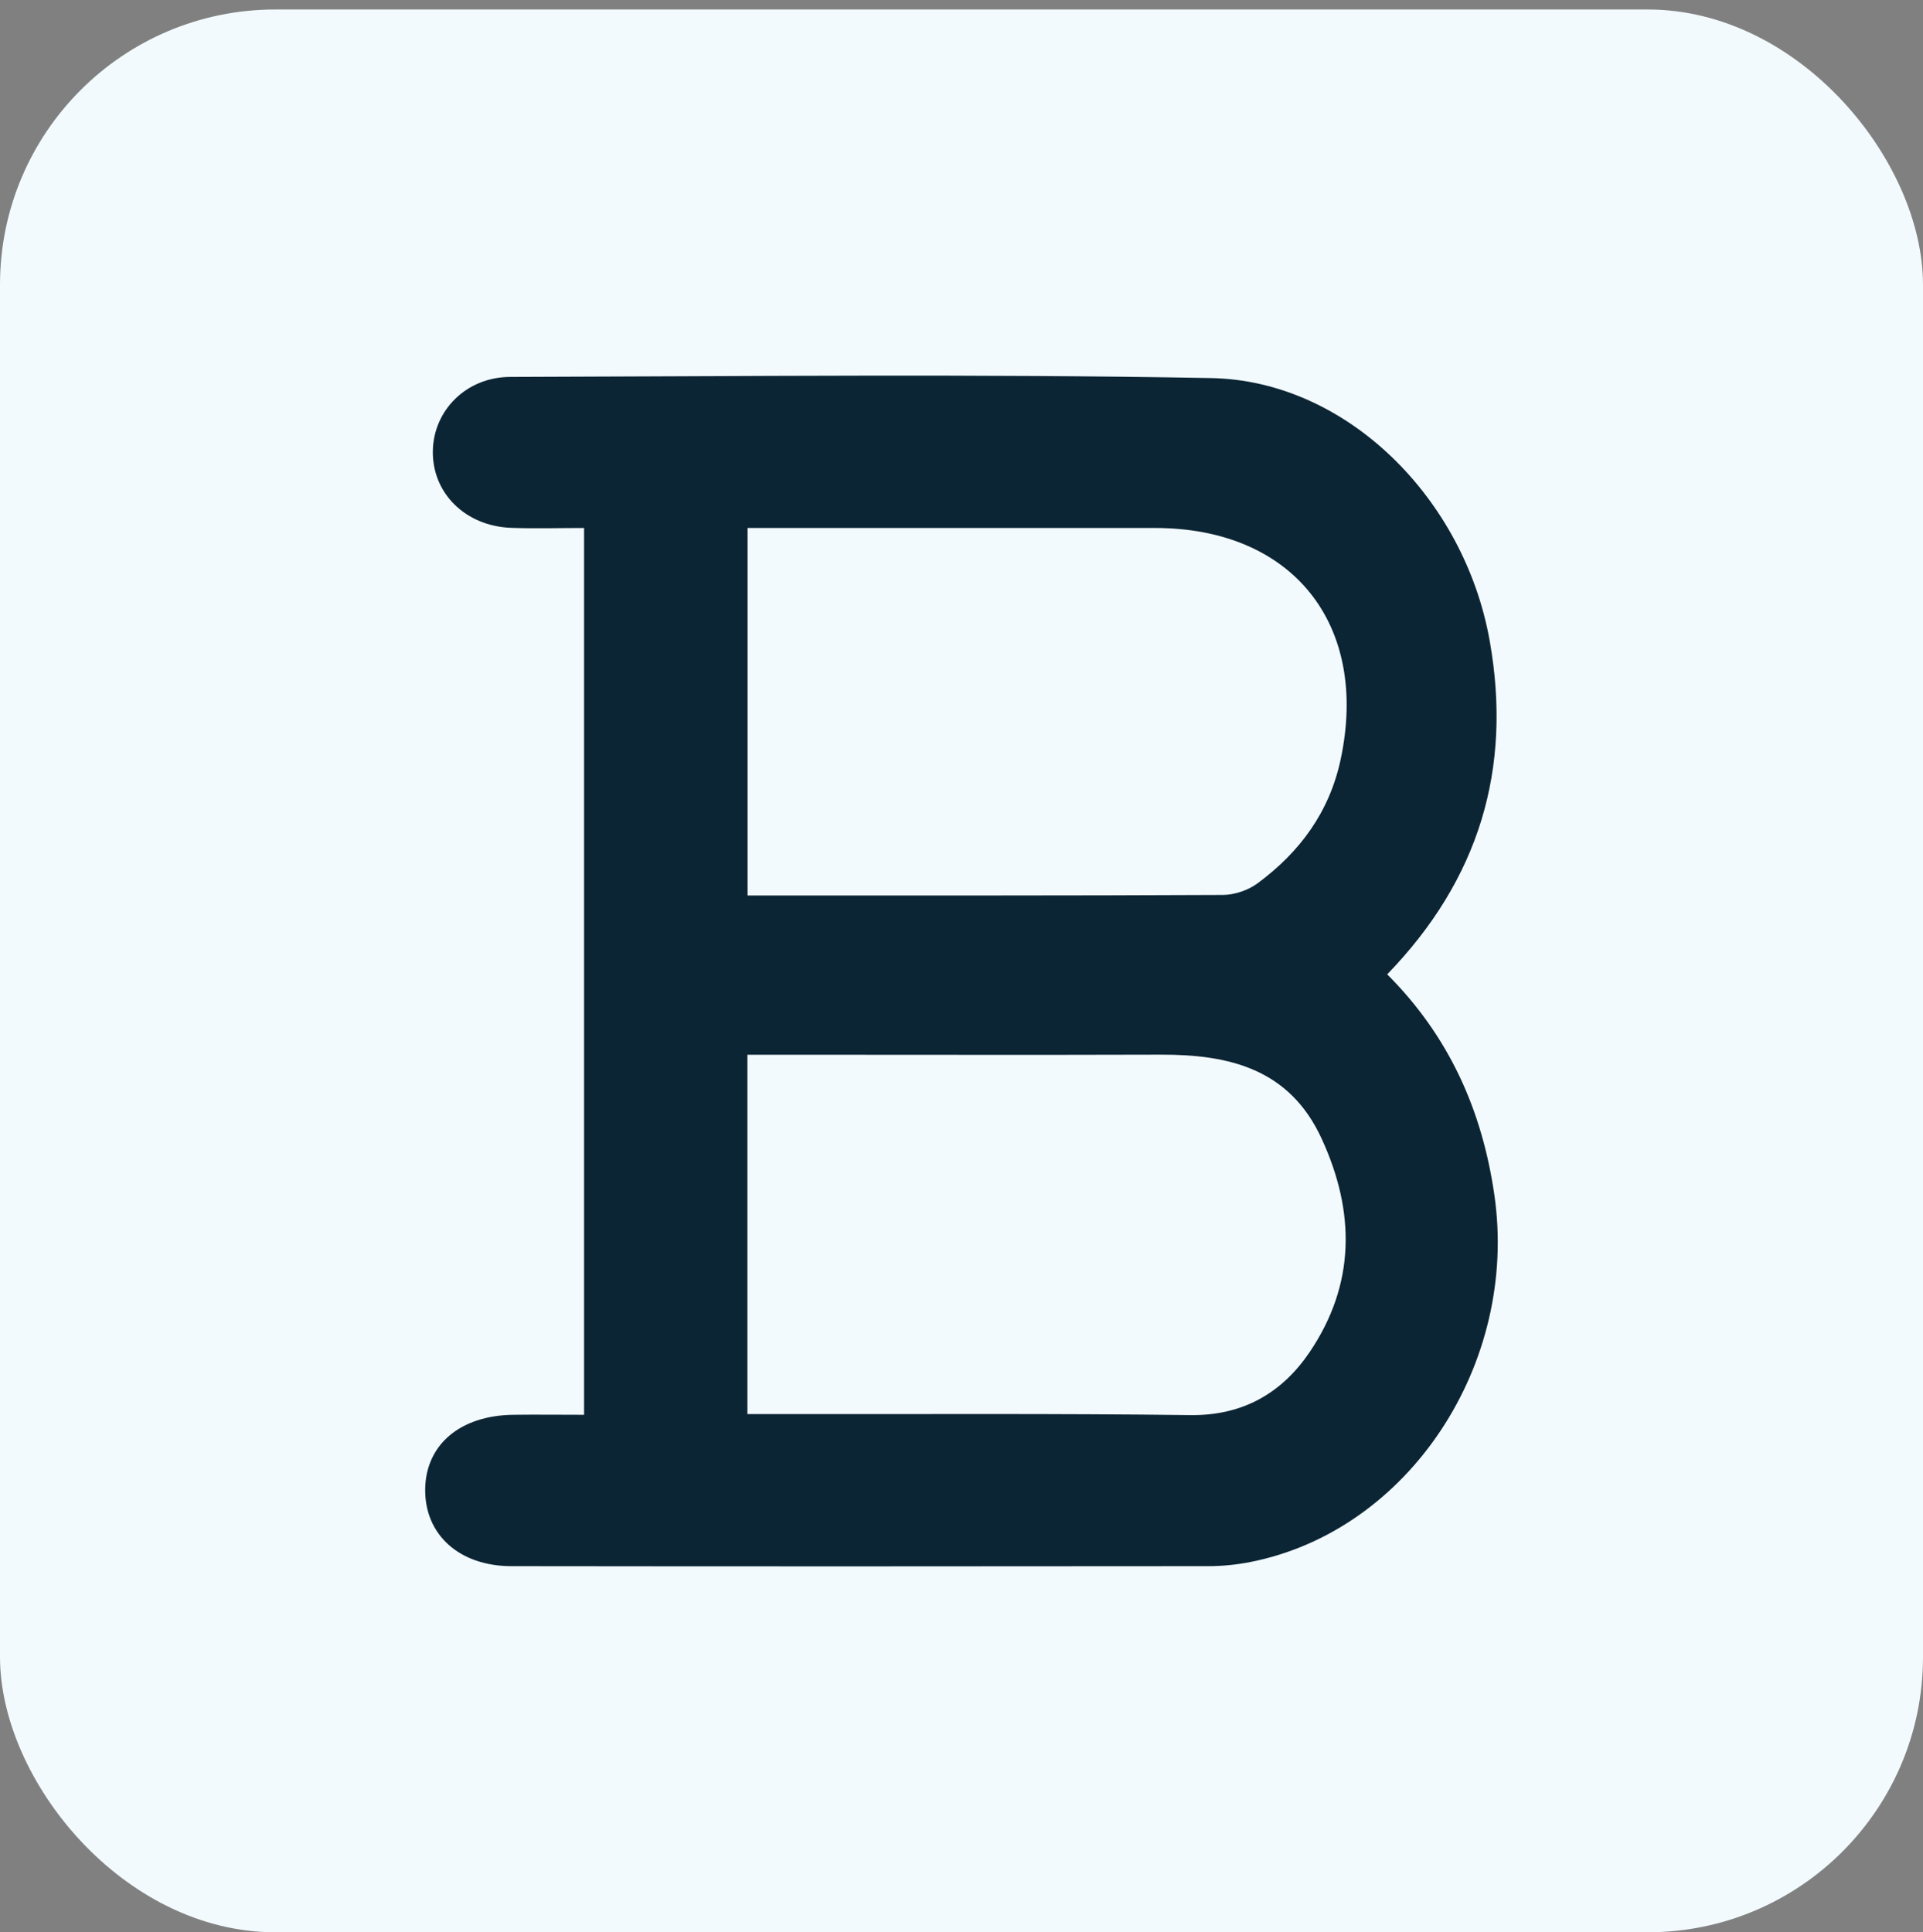 <?xml version="1.0" encoding="UTF-8"?>
<svg id="Bold_Idle" xmlns="http://www.w3.org/2000/svg" viewBox="0 0 250.88 252.12">
  <rect x="0" y="0" width="250.88" height="252.12" fill="#808080" stroke="none"/>
  <defs>
    <style>
      .cls-1 {
        fill: #0c2534;
      }

      .cls-2 {
        fill: #f2fafe;
      }
    </style>
  </defs>
  <rect class="cls-2" x="0" y="1.24" width="250.88" height="250.88" rx="35.91" ry="35.91"/>
  <path class="cls-1" d="M76.2,184.58v-115.69c-3.33,0-6.45.1-9.56-.02-5.97-.24-10.28-4.57-10.17-10.06.1-5.26,4.35-9.61,10.09-9.63,30.48-.08,60.97-.41,91.44.15,17.65.32,33.04,15.66,36.35,34.28,2.97,16.71-1.4,31.16-13.37,43.52,8.08,8.09,12.37,17.73,13.97,28.72,3.23,22.1-11.16,43.9-31.83,47.96-1.78.35-3.63.54-5.45.54-30.31.03-60.63.04-90.94,0-6.8,0-11.3-4.1-11.26-9.98.04-5.84,4.53-9.68,11.48-9.77,2.96-.04,5.92,0,9.25,0ZM97.53,116.84c21.06,0,41.53.03,61.99-.07,1.53,0,3.32-.61,4.55-1.52,5.5-4.07,9.36-9.27,10.83-16.14,3.77-17.63-6.26-30.22-24.22-30.22-15.98,0-31.96,0-47.94,0h-5.21v47.95ZM97.5,184.51c1.96,0,3.43,0,4.9,0,17.63.02,35.26-.09,52.89.13,6.89.09,11.97-2.91,15.57-8.22,5.98-8.85,5.98-18.27,1.56-27.86-4.19-9.09-12.03-10.98-21-10.95-16.13.05-32.27.01-48.4.01h-5.51v46.89Z"/>
</svg>